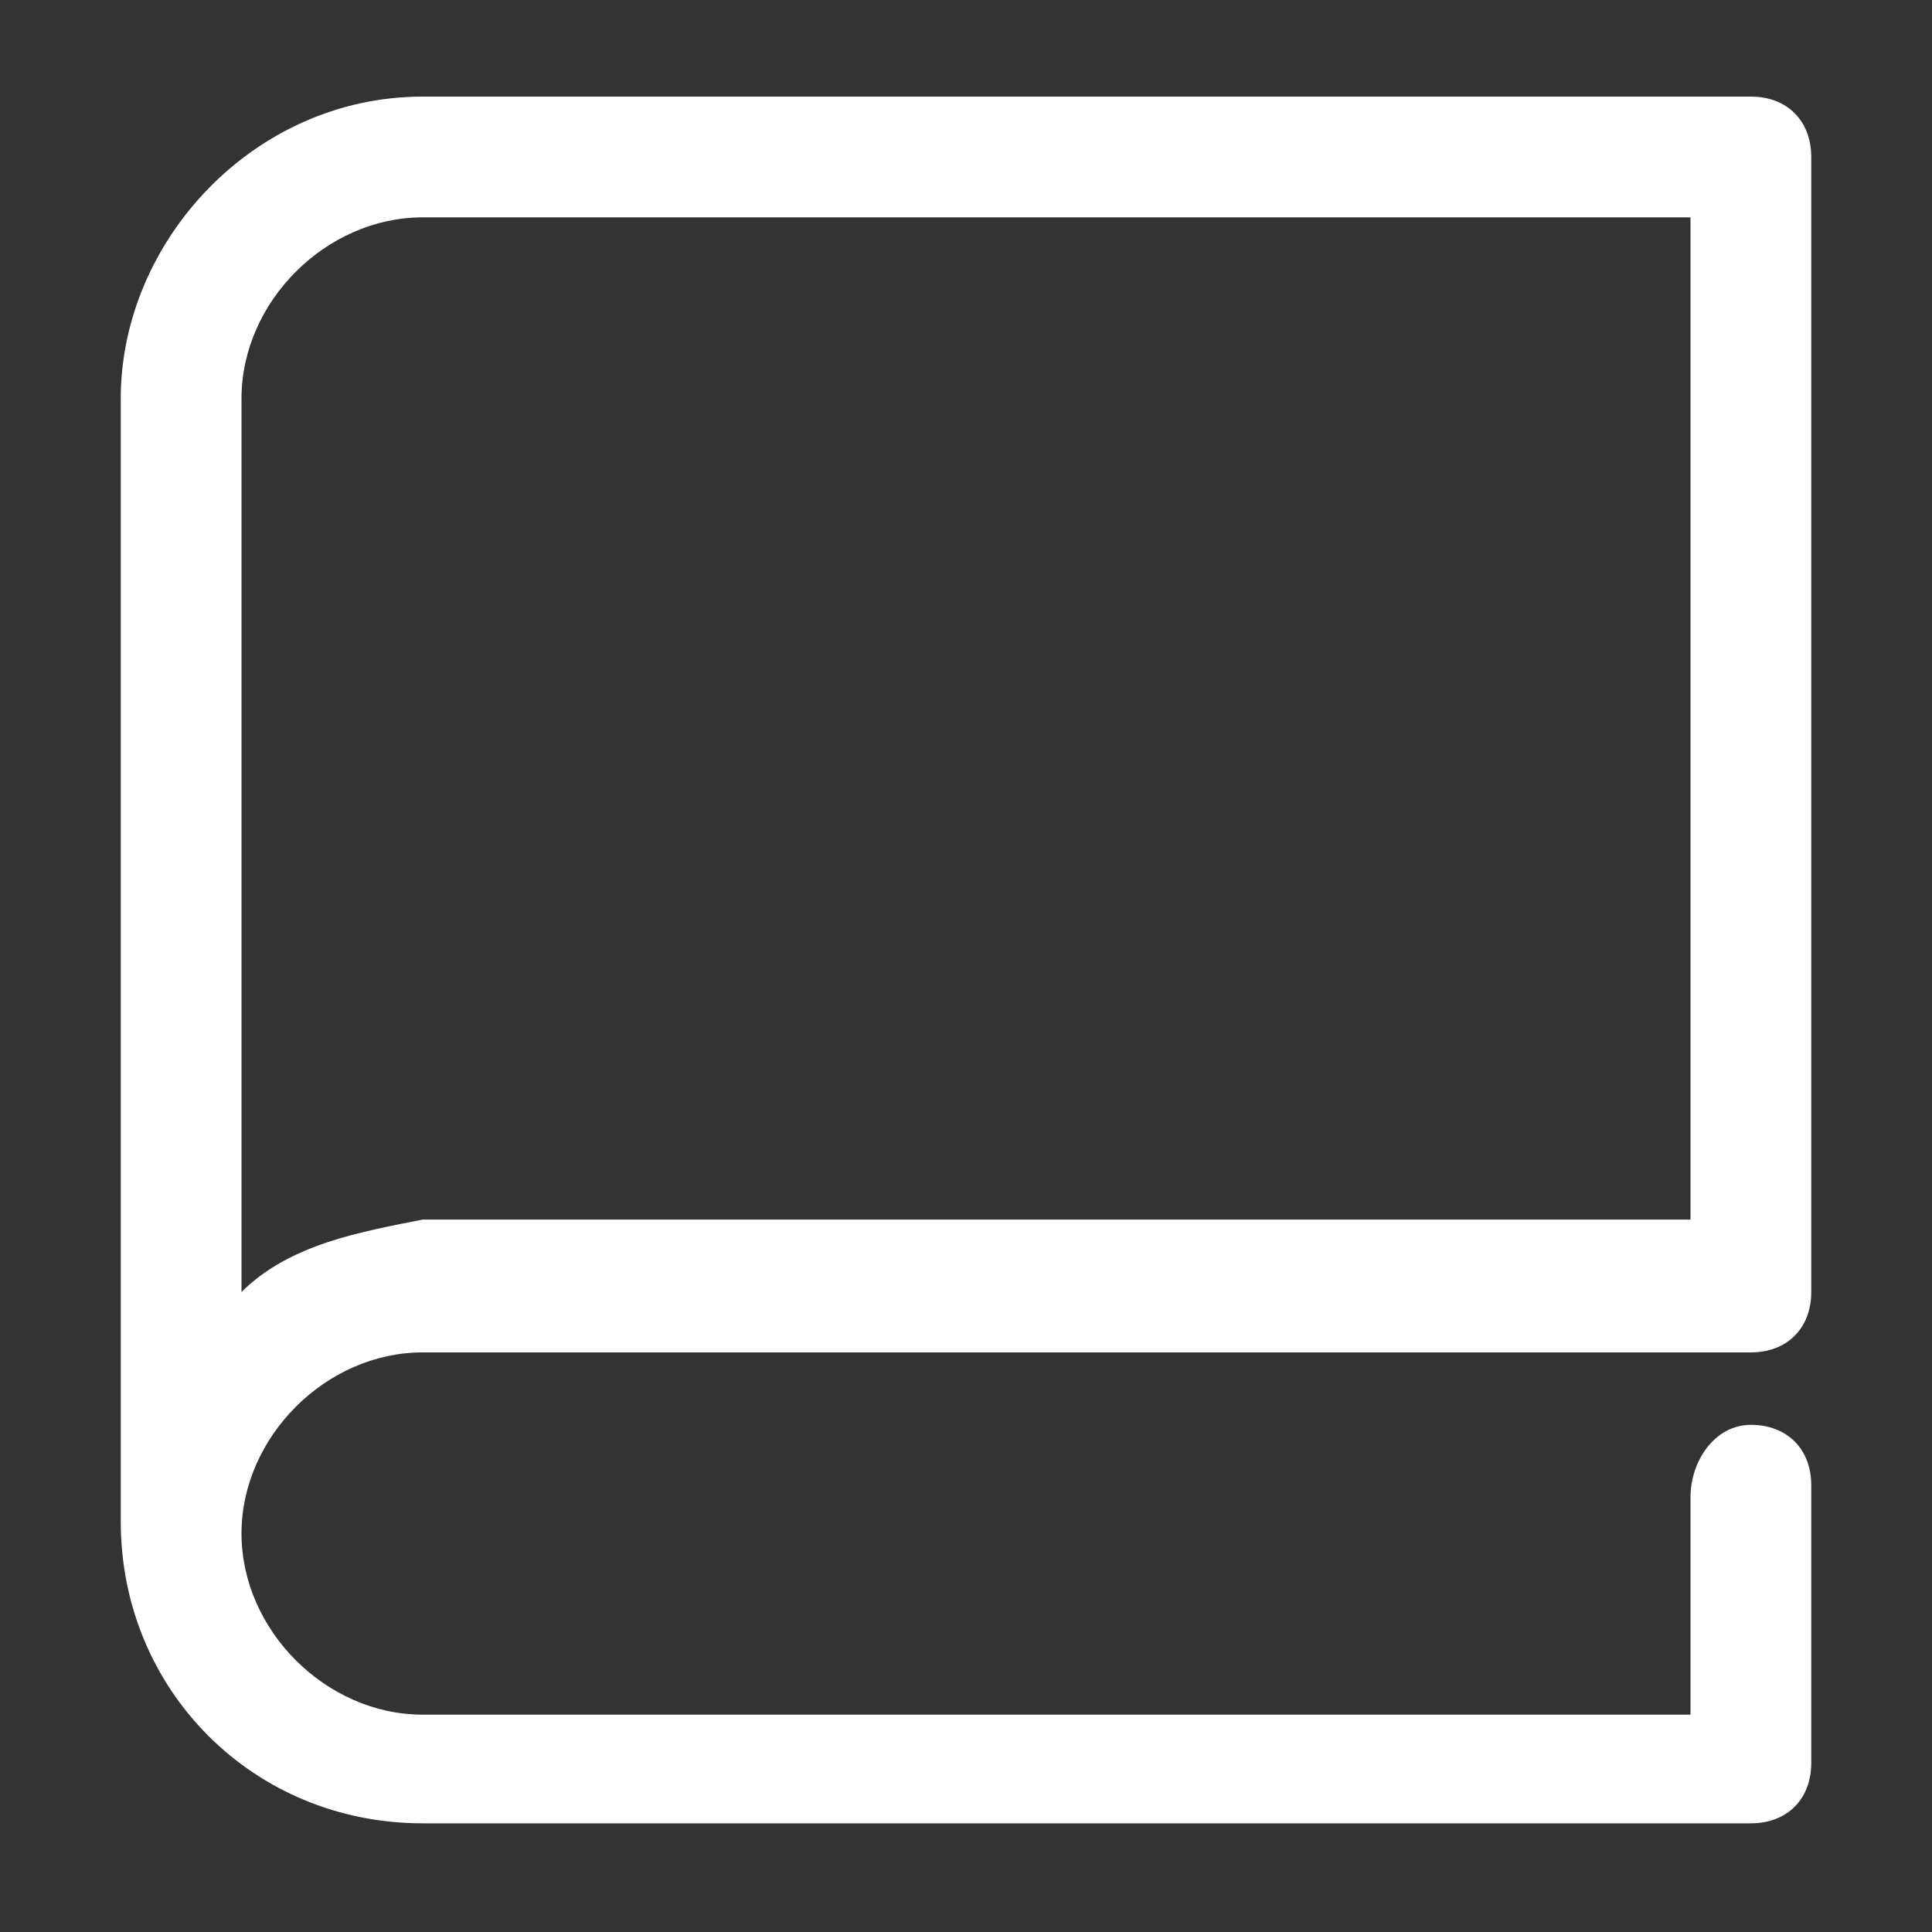 <?xml version="1.0" standalone="no"?><!DOCTYPE svg PUBLIC "-//W3C//DTD SVG 1.1//EN" "http://www.w3.org/Graphics/SVG/1.1/DTD/svg11.dtd"><svg class="icon" width="200px" height="200.00px" viewBox="0 0 1024 1024" version="1.1" xmlns="http://www.w3.org/2000/svg"><rect x="0" y="0" width="1024" height="1024" fill="#333333" stroke="none"/><path fill="#ffffff" d="M960 83.2c0-19.2-12.8-32-32-32h-704C134.4 51.2 64 128 64 211.2v595.2c0 89.6 70.4 160 160 160h704c19.2 0 32-12.8 32-32v-147.2c0-19.2-12.8-32-32-32s-32 19.2-32 38.4v115.2H224c-51.2 0-96-44.8-96-96s44.8-96 96-96h704c19.2 0 32-12.8 32-32V83.2zM128 684.8V211.2c0-51.2 44.8-96 96-96H896v531.2H224c-32 6.4-70.4 12.8-96 38.4z" /></svg>